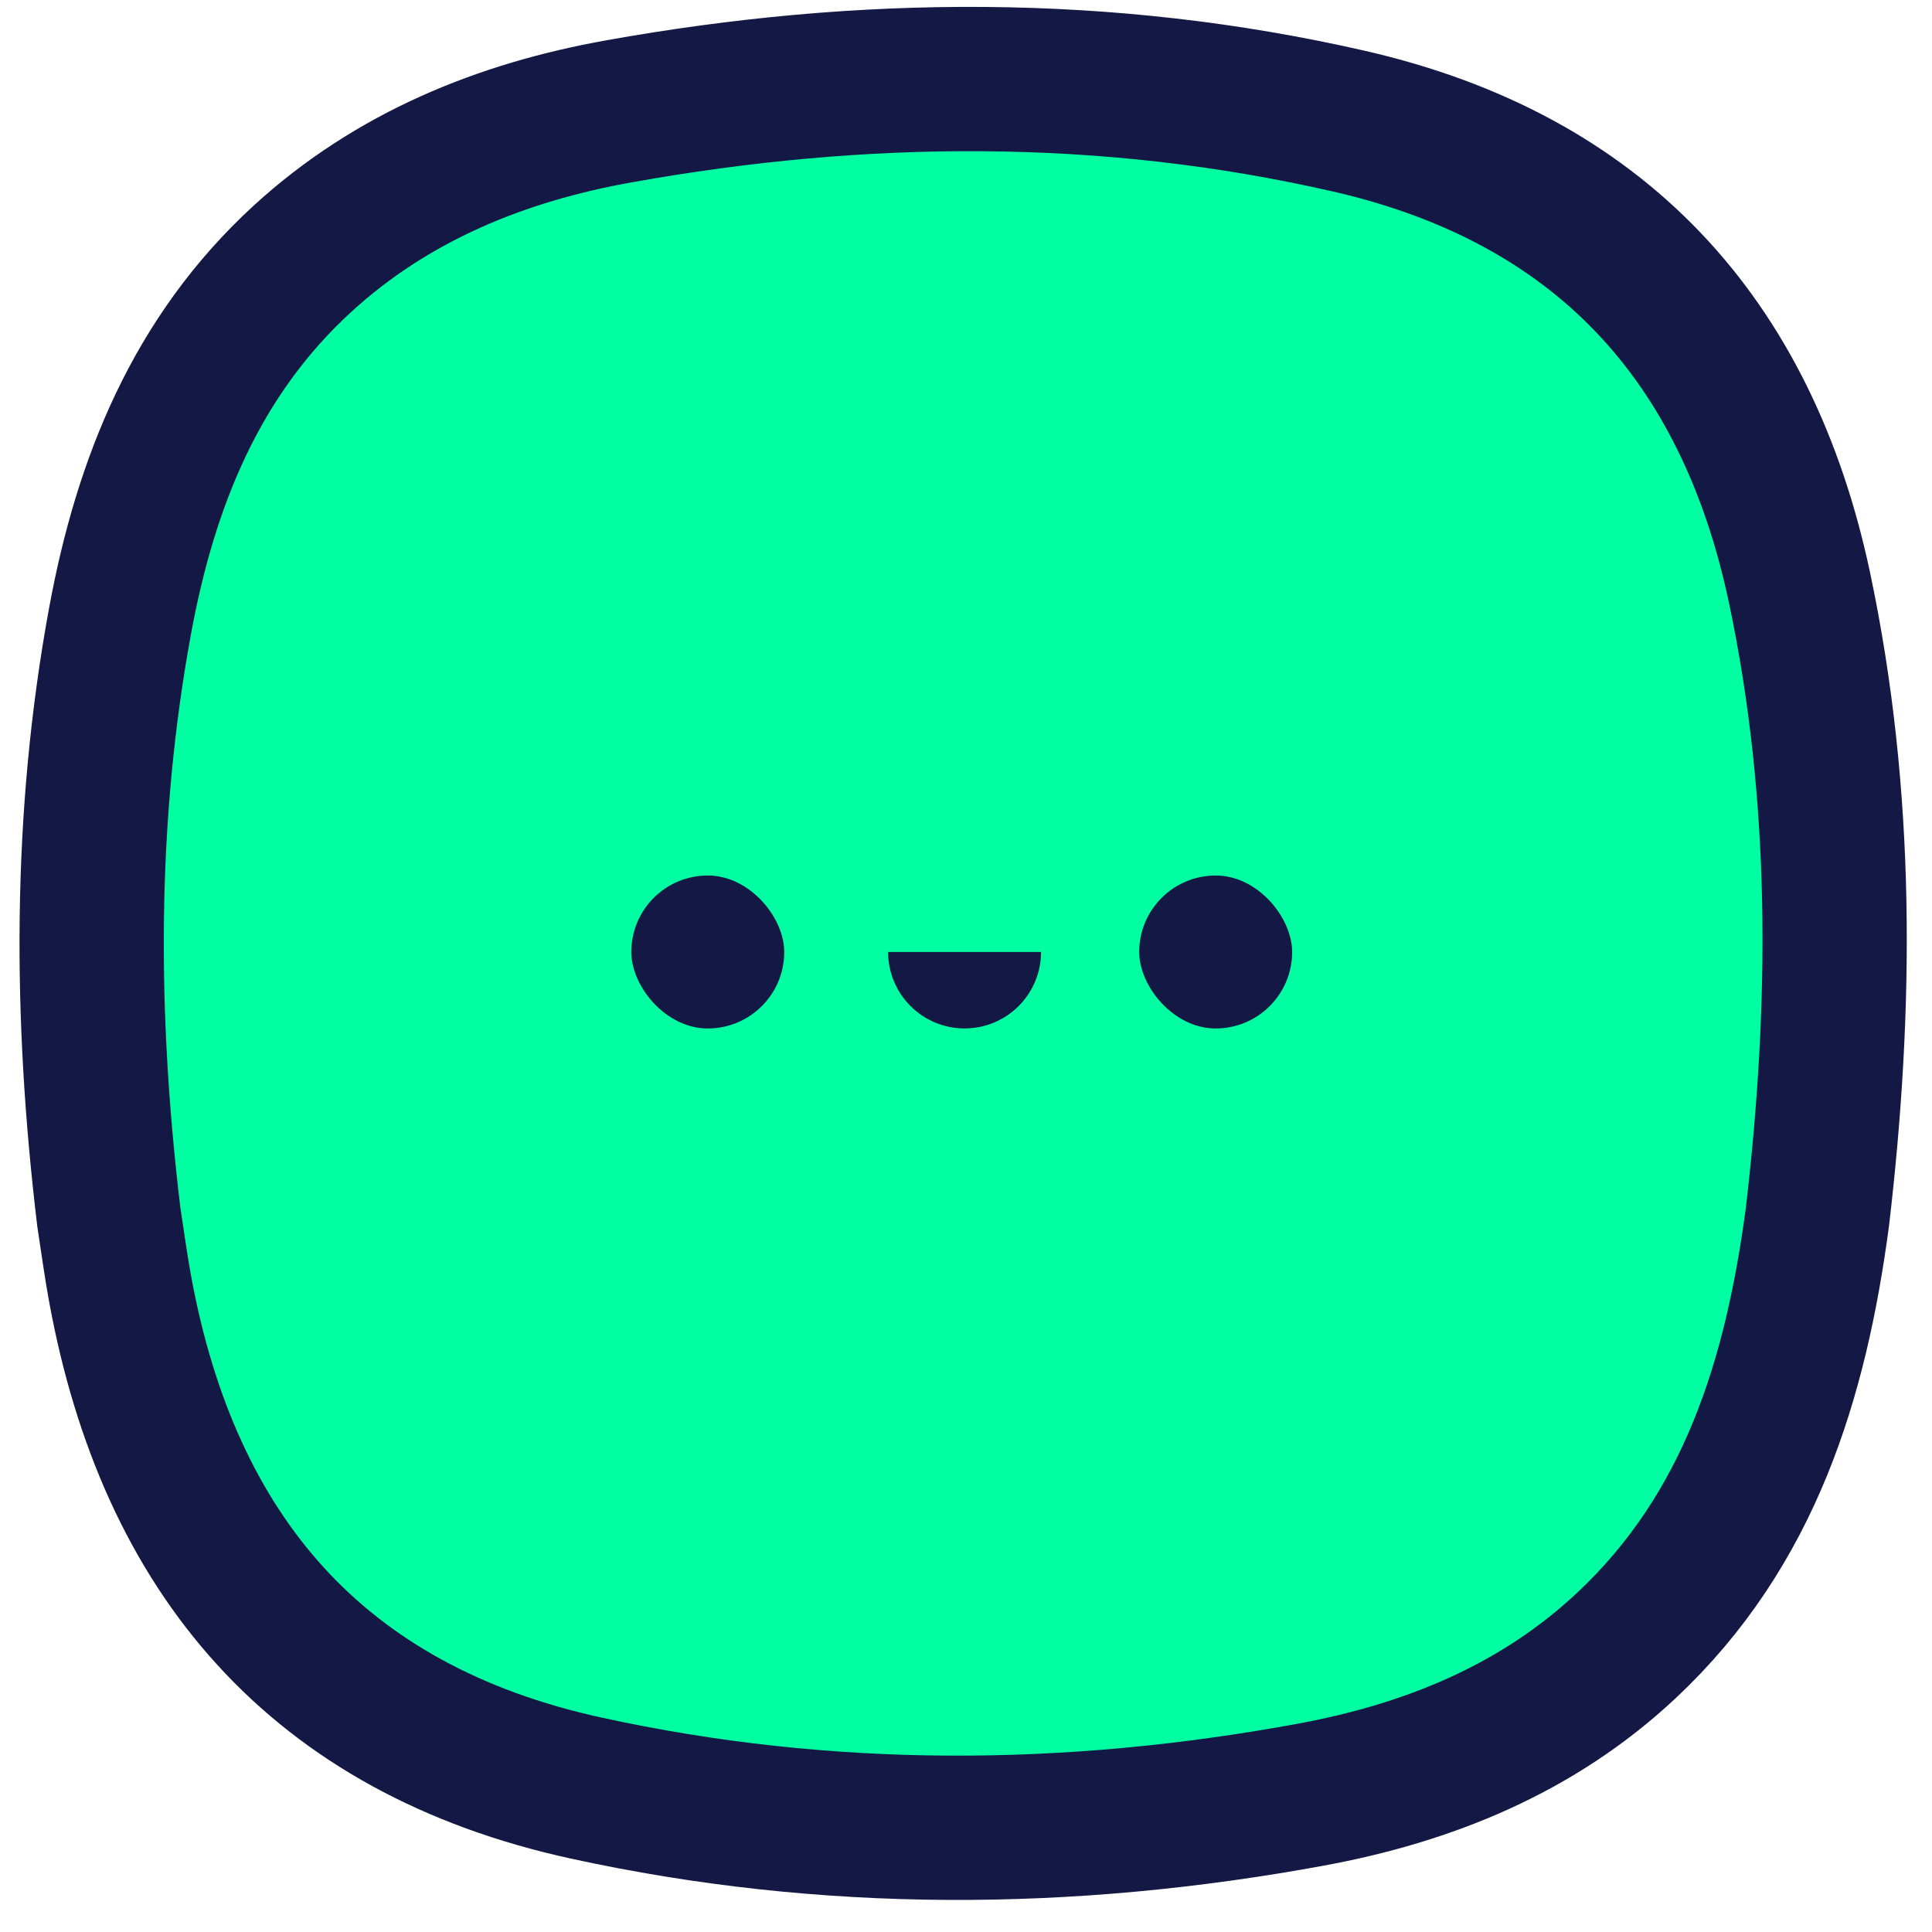 <svg width="54" height="54" viewBox="0 0 54 54" fill="none" xmlns="http://www.w3.org/2000/svg">
<path d="M50.296 16.422C48.821 9.46 44.699 4.986 37.702 3.386C30.93 1.837 24.105 1.892 17.299 3.112C14.018 3.699 10.967 4.931 8.451 7.235C5.483 9.958 4.07 13.485 3.359 17.338C2.339 22.872 2.372 28.436 3.041 34.009C3.146 34.683 3.234 35.359 3.358 36.028C4.723 43.465 8.87 48.335 16.382 49.977C23.106 51.447 29.878 51.404 36.629 50.163C39.915 49.559 42.967 48.327 45.458 45.992C48.915 42.754 50.197 38.53 50.798 34.009C51.488 28.123 51.529 22.249 50.296 16.422Z" fill="#00FFA3" stroke="#141844" stroke-width="4.033"/>
<rect x="17.645" y="24.471" width="4.275" height="4.275" rx="2.137" fill="#141844"/>
<rect x="31.841" y="24.471" width="4.275" height="4.275" rx="2.137" fill="#141844"/>
<path d="M29.098 26.608C29.098 26.889 29.043 27.167 28.935 27.426C28.828 27.685 28.671 27.921 28.472 28.119C28.274 28.318 28.038 28.475 27.779 28.583C27.519 28.69 27.241 28.745 26.961 28.745C26.68 28.745 26.402 28.69 26.143 28.583C25.883 28.475 25.648 28.318 25.449 28.119C25.251 27.921 25.093 27.685 24.986 27.426C24.878 27.167 24.823 26.889 24.823 26.608L26.961 26.608H29.098Z" fill="#141844"/>
</svg>
